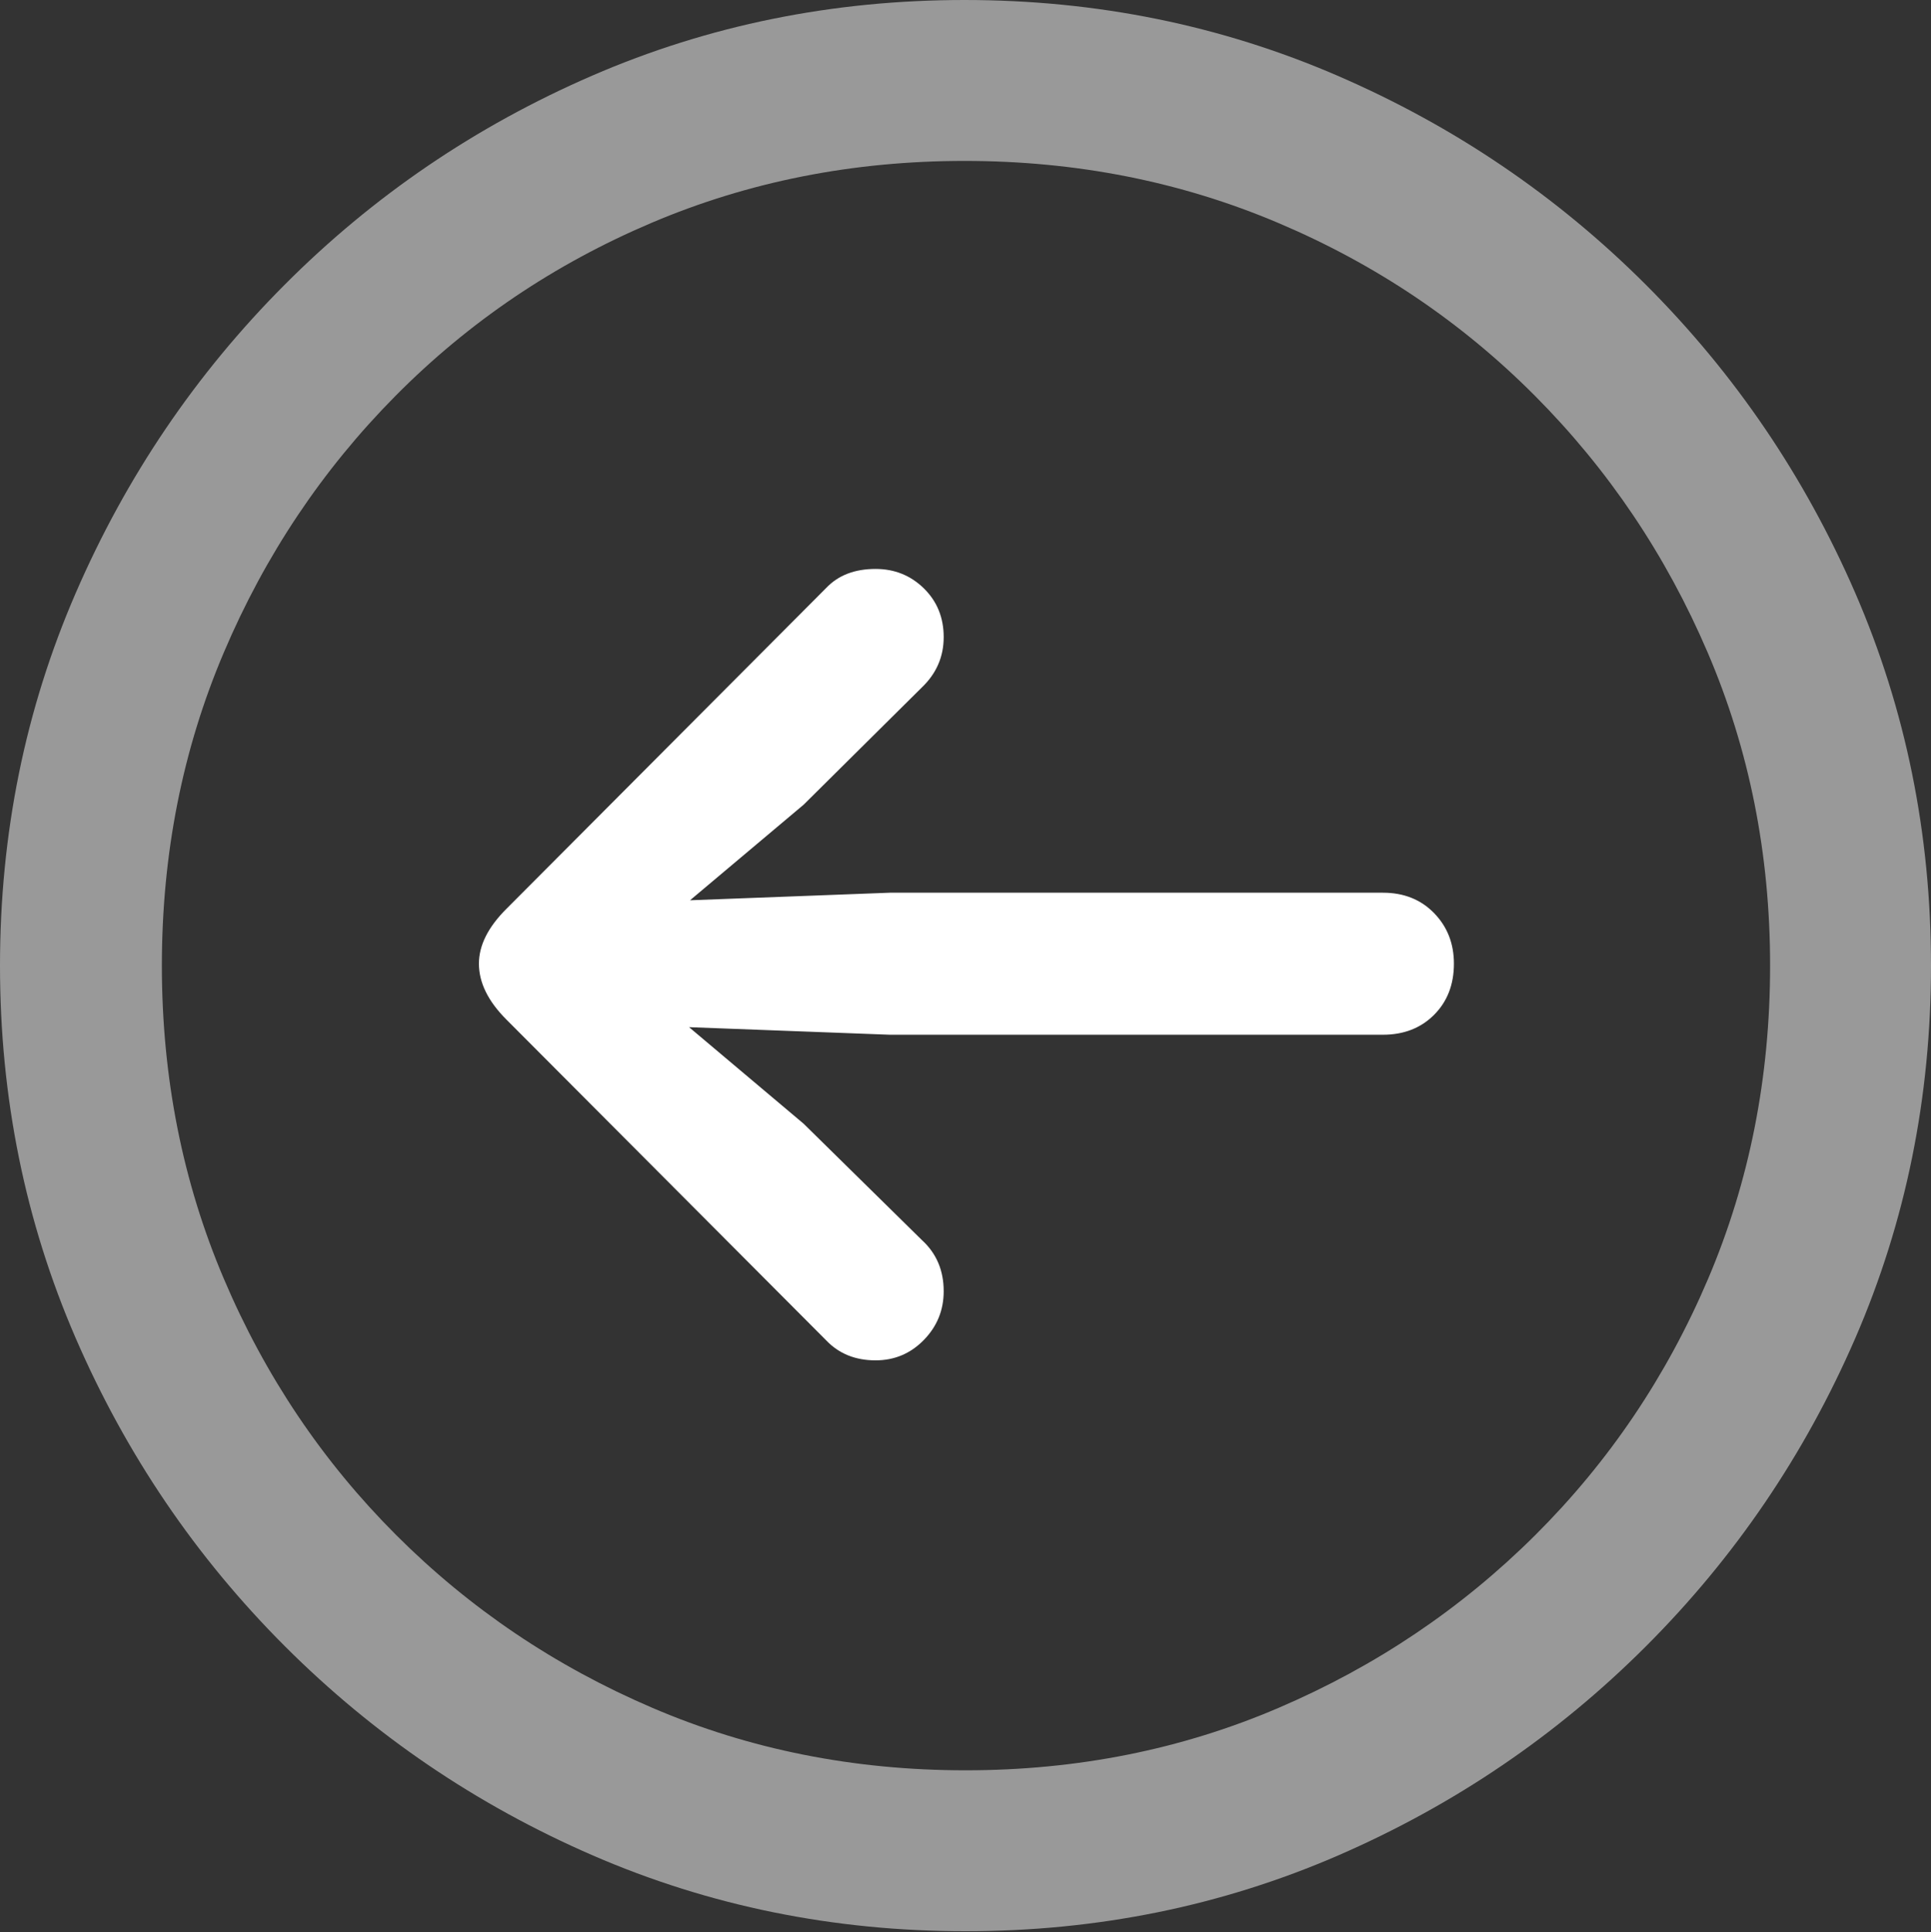 <?xml version="1.0" encoding="UTF-8"?>
<!--Generator: Apple Native CoreSVG 175.5-->
<!DOCTYPE svg
PUBLIC "-//W3C//DTD SVG 1.1//EN"
       "http://www.w3.org/Graphics/SVG/1.1/DTD/svg11.dtd">
<svg version="1.1" xmlns="http://www.w3.org/2000/svg" xmlns:xlink="http://www.w3.org/1999/xlink" width="19.922" height="19.932">
 <rect width="100%" height="100%" fill="#333333" stroke="none"/>
 <g>
  <rect height="19.932" opacity="0" width="19.922" x="0" y="0"/>
  <path d="M9.961 19.922Q12.002 19.922 13.804 19.141Q15.605 18.359 16.982 16.982Q18.359 15.605 19.141 13.804Q19.922 12.002 19.922 9.961Q19.922 7.92 19.141 6.118Q18.359 4.316 16.982 2.939Q15.605 1.562 13.799 0.781Q11.992 0 9.951 0Q7.91 0 6.108 0.781Q4.307 1.562 2.935 2.939Q1.562 4.316 0.781 6.118Q0 7.92 0 9.961Q0 12.002 0.781 13.804Q1.562 15.605 2.939 16.982Q4.316 18.359 6.118 19.141Q7.92 19.922 9.961 19.922ZM9.961 18.262Q8.232 18.262 6.729 17.617Q5.225 16.973 4.087 15.835Q2.949 14.697 2.31 13.193Q1.67 11.69 1.67 9.961Q1.67 8.232 2.31 6.729Q2.949 5.225 4.082 4.082Q5.215 2.939 6.719 2.3Q8.223 1.66 9.951 1.66Q11.68 1.66 13.188 2.3Q14.697 2.939 15.835 4.082Q16.973 5.225 17.617 6.729Q18.262 8.232 18.262 9.961Q18.262 11.69 17.622 13.193Q16.982 14.697 15.84 15.835Q14.697 16.973 13.193 17.617Q11.69 18.262 9.961 18.262Z" fill="rgba(255,255,255,0.5)"/>
  <path d="M4.941 9.941Q4.941 10.234 5.225 10.518L8.525 13.828Q8.721 14.033 9.033 14.033Q9.326 14.033 9.531 13.823Q9.736 13.613 9.736 13.32Q9.736 12.998 9.512 12.793L8.291 11.592L7.109 10.596L9.18 10.674L14.268 10.674Q14.59 10.674 14.795 10.469Q15 10.264 15 9.941Q15 9.629 14.795 9.419Q14.59 9.209 14.268 9.209L9.18 9.209L7.119 9.287L8.291 8.301L9.512 7.09Q9.736 6.875 9.736 6.572Q9.736 6.27 9.531 6.069Q9.326 5.869 9.033 5.869Q8.711 5.869 8.525 6.064L5.225 9.375Q4.941 9.658 4.941 9.941Z" fill="#ffffff"/>
 </g>
</svg>
